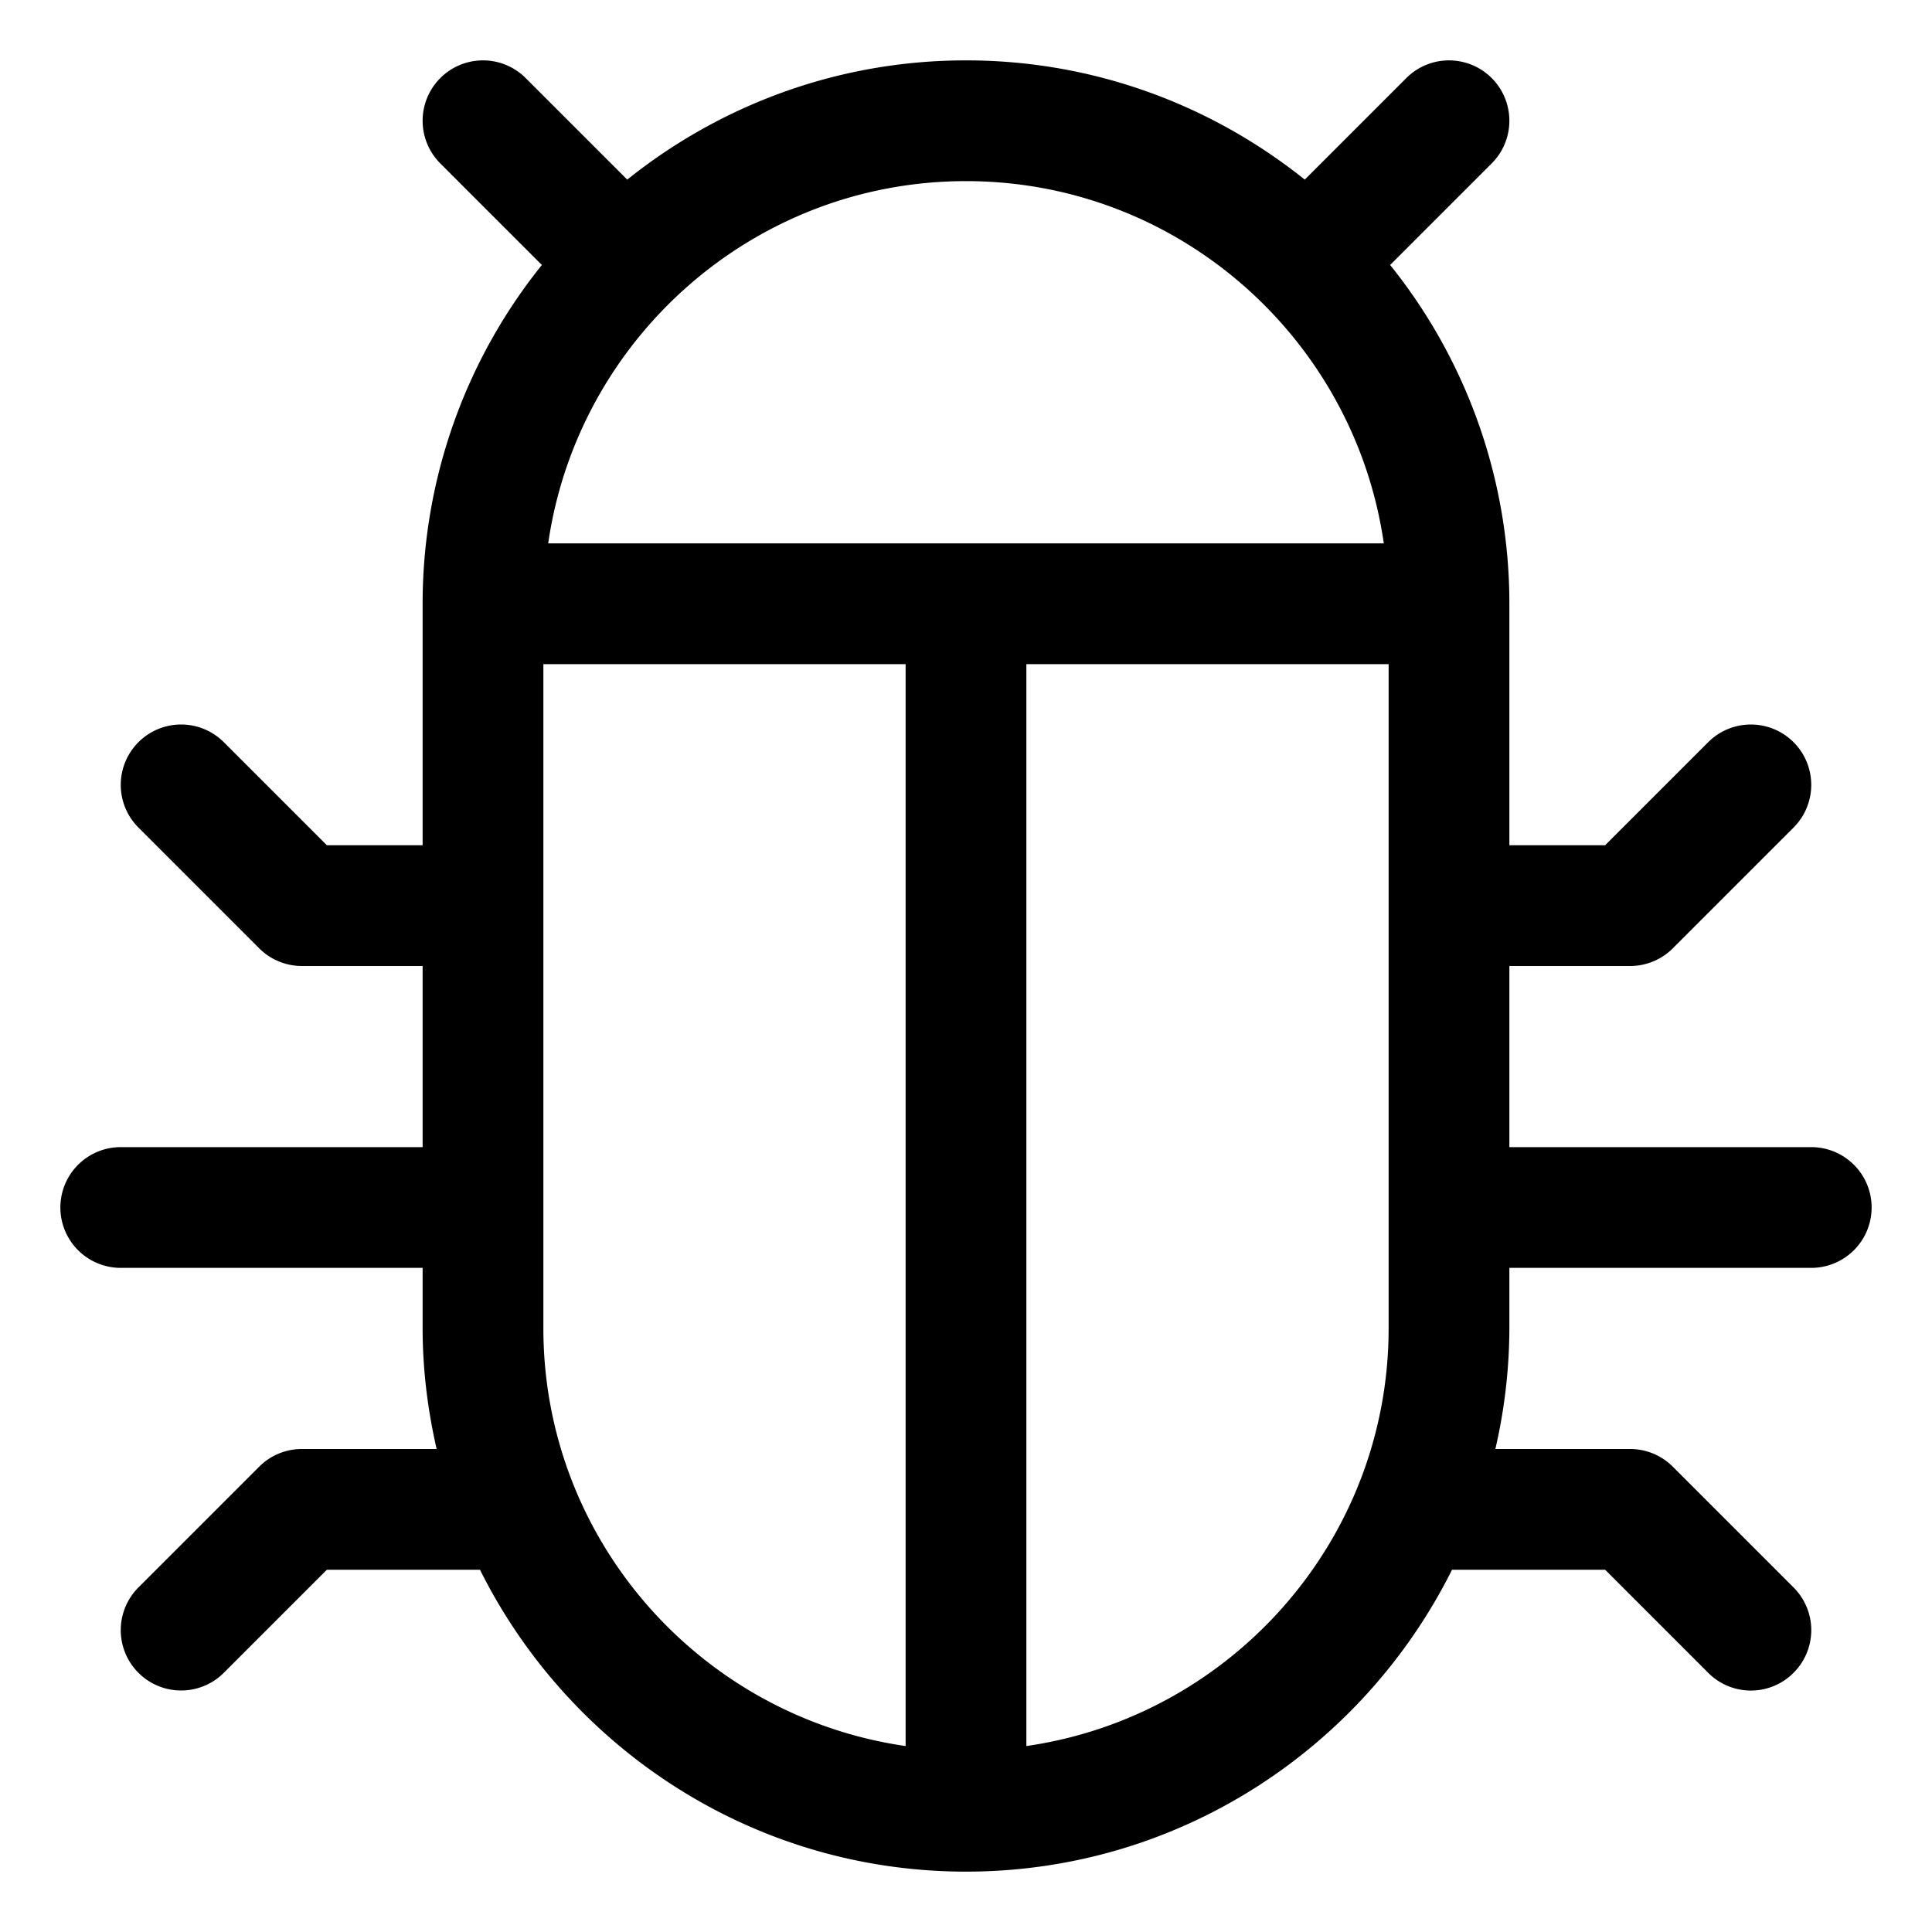 <svg xmlns="http://www.w3.org/2000/svg" viewBox="0 0 32 32">
  <path d="M30 19h-5v-3h2c.265 0 .52-.105.707-.293l2-2a.999.999 0 1 0-1.414-1.414L26.586 14H25v-4a8.948 8.948 0 0 0-1.975-5.611l1.682-1.682a.999.999 0 1 0-1.414-1.414l-1.682 1.682C20.071 1.742 18.122 1 16 1s-4.071.742-5.611 1.975L8.707 1.293a.999.999 0 1 0-1.414 1.414l1.682 1.682A8.948 8.948 0 0 0 7 10v4H5.414l-1.707-1.707a.999.999 0 1 0-1.414 1.414l2 2A1 1 0 0 0 5 16h2v3H2a1 1 0 0 0 0 2h5v1c0 .688.085 1.356.232 2H5a.997.997 0 0 0-.707.293l-2 2a.999.999 0 1 0 1.414 1.414L5.414 26H7.95c1.476 2.958 4.526 5 8.05 5s6.574-2.042 8.05-5h2.536l1.707 1.707a.997.997 0 0 0 1.414 0 .999.999 0 0 0 0-1.414l-2-2A1 1 0 0 0 27 24h-2.232A8.97 8.97 0 0 0 25 22v-1h5a1 1 0 0 0 0-2Zm-15 9.92c-3.387-.488-6-3.401-6-6.92V11h6v17.92ZM9.08 9c.488-3.387 3.401-6 6.92-6s6.432 2.613 6.92 6H9.08ZM23 22c0 3.519-2.613 6.432-6 6.92V11h6v11Z"/>
</svg>
